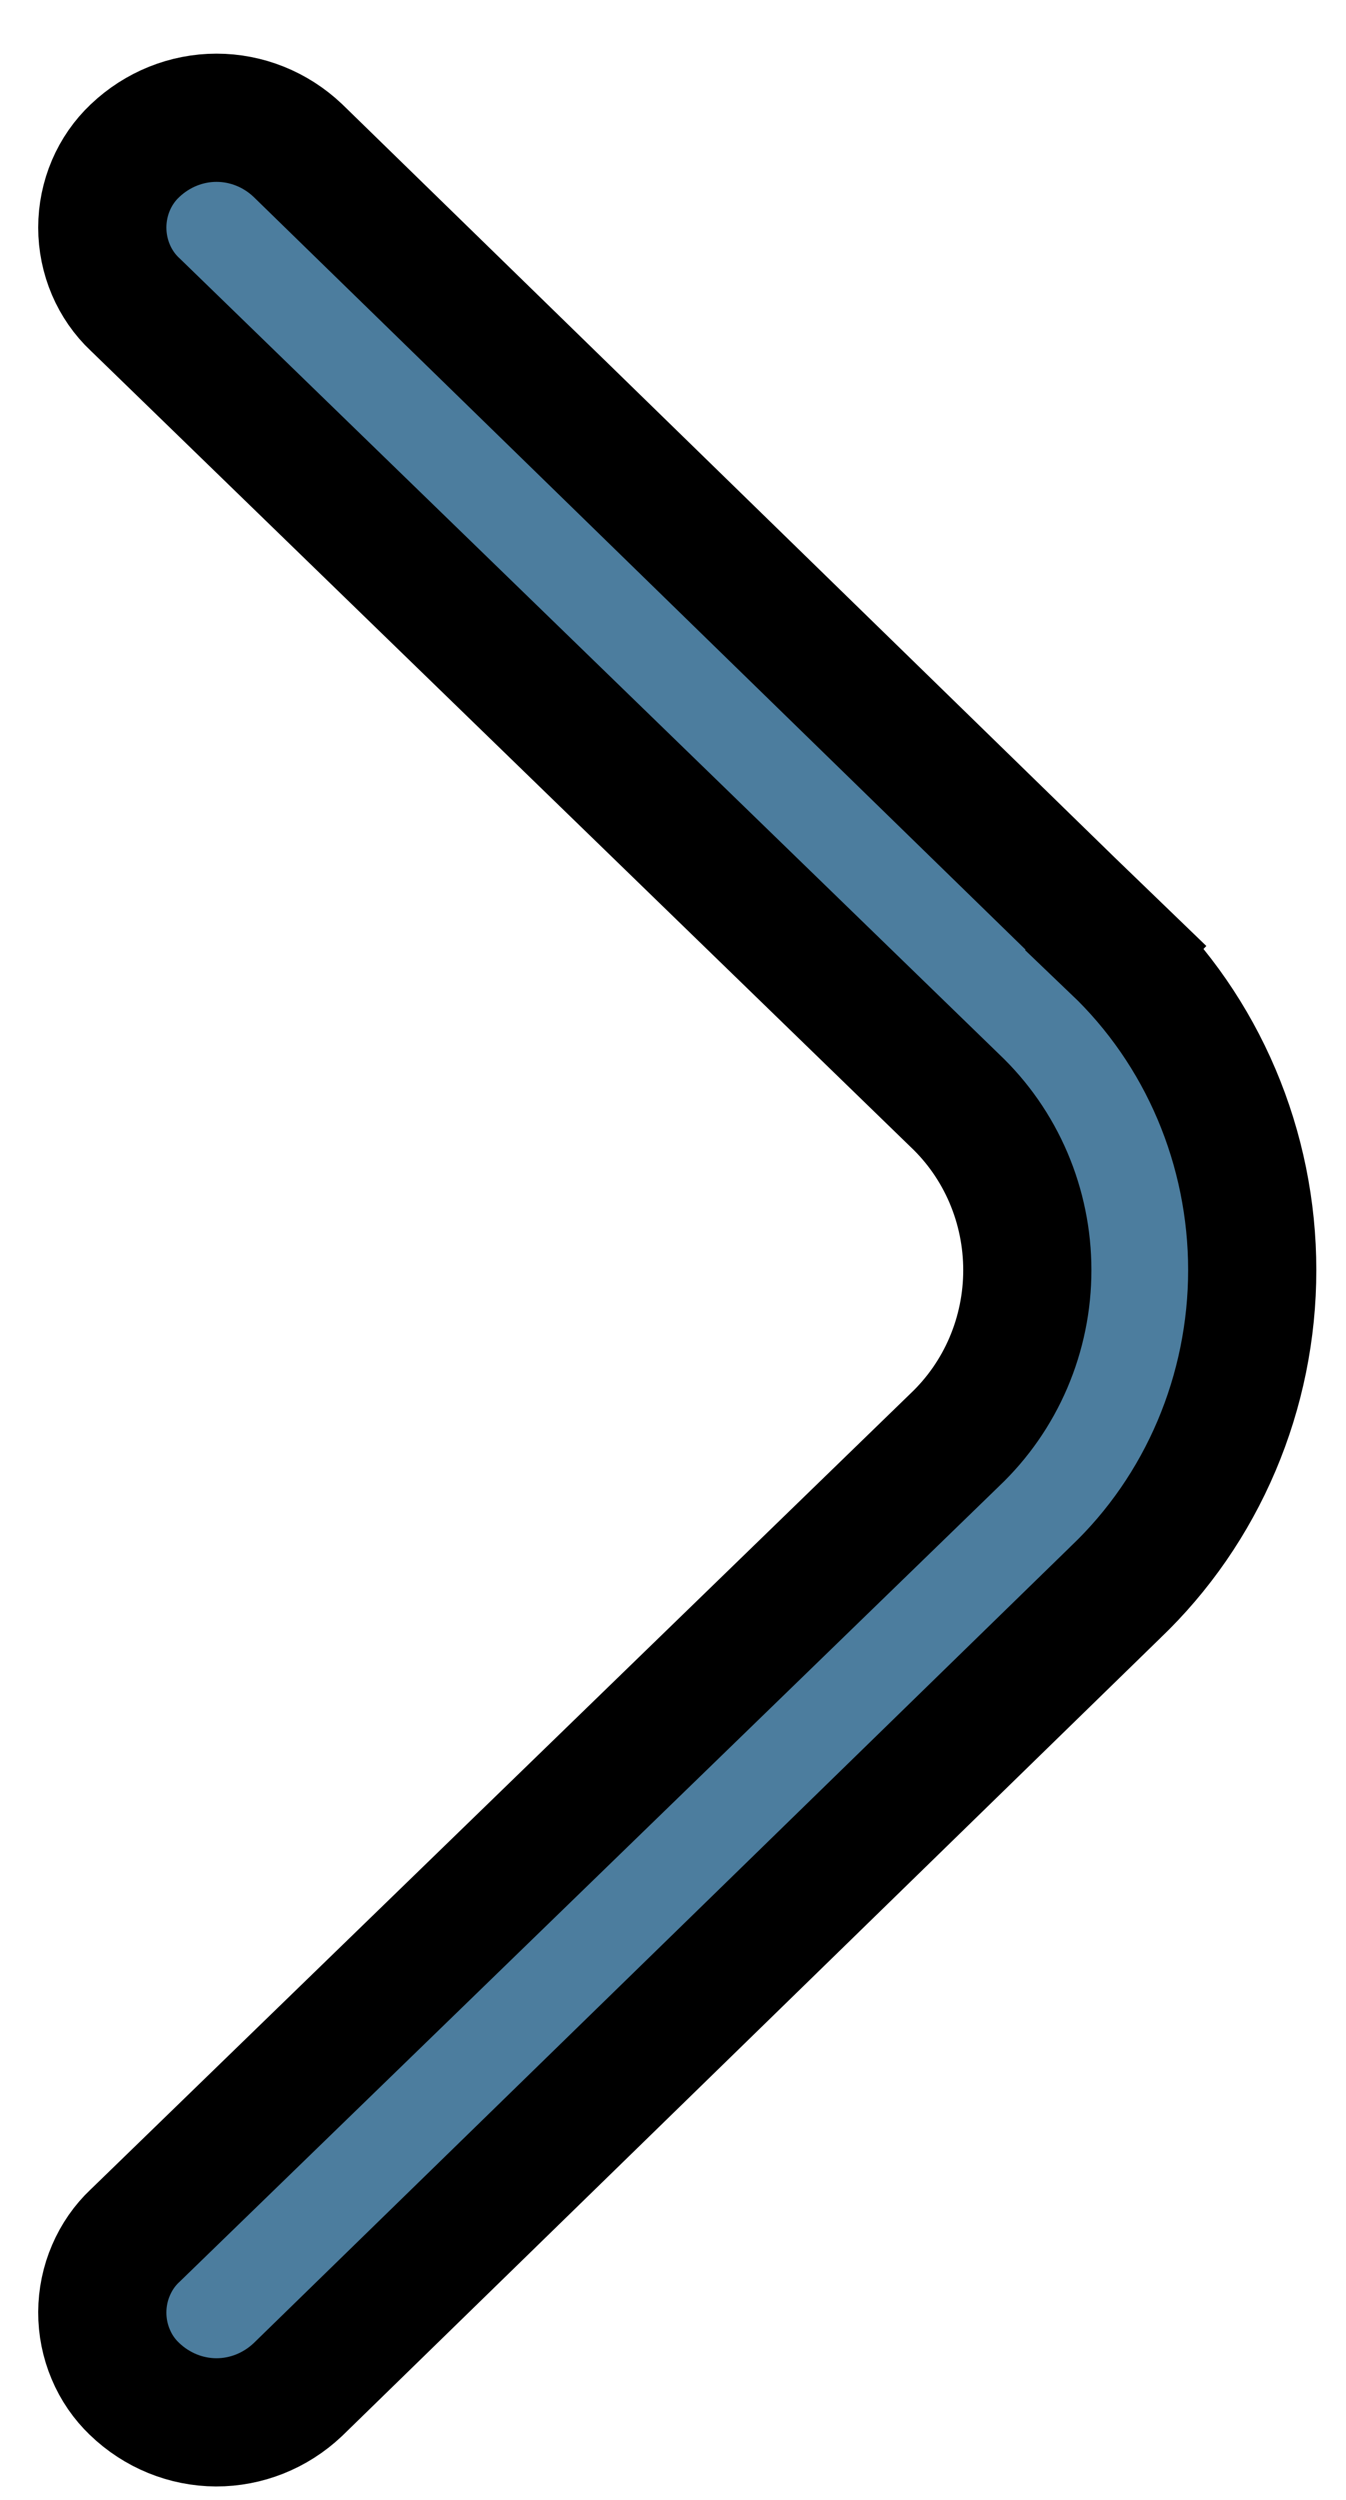 <svg width="21" height="39" viewBox="0 0 21 39" fill="none" xmlns="http://www.w3.org/2000/svg">
<path d="M2.105 2.352L2.105 2.352L2.107 2.35C2.457 2.018 2.911 1.837 3.378 1.837C3.843 1.837 4.296 2.016 4.645 2.346L17.4 14.783L18.098 14.067L17.407 14.79C18.077 15.43 18.613 16.205 18.98 17.07C19.347 17.935 19.537 18.869 19.537 19.814C19.537 20.758 19.347 21.692 18.98 22.557C18.613 23.422 18.077 24.198 17.407 24.837L17.407 24.837L17.4 24.844L4.645 37.281C4.294 37.612 3.839 37.791 3.372 37.79C2.903 37.788 2.447 37.604 2.098 37.268L2.097 37.267C1.94 37.117 1.813 36.933 1.727 36.727C1.64 36.521 1.595 36.297 1.596 36.071C1.597 35.845 1.643 35.622 1.732 35.416C1.82 35.211 1.947 35.028 2.105 34.879L2.105 34.879L2.115 34.87L14.897 22.462C15.255 22.122 15.539 21.713 15.733 21.259C15.928 20.803 16.028 20.311 16.028 19.815C16.028 19.319 15.928 18.827 15.733 18.371C15.539 17.917 15.255 17.508 14.897 17.169L2.115 4.757L2.115 4.757L2.105 4.748C1.946 4.598 1.818 4.414 1.73 4.208C1.642 4.001 1.596 3.777 1.596 3.55C1.596 3.323 1.642 3.099 1.73 2.892C1.818 2.686 1.946 2.502 2.105 2.352Z" fill="#4C7D9E" stroke="black" stroke-width="2"/>
</svg>
